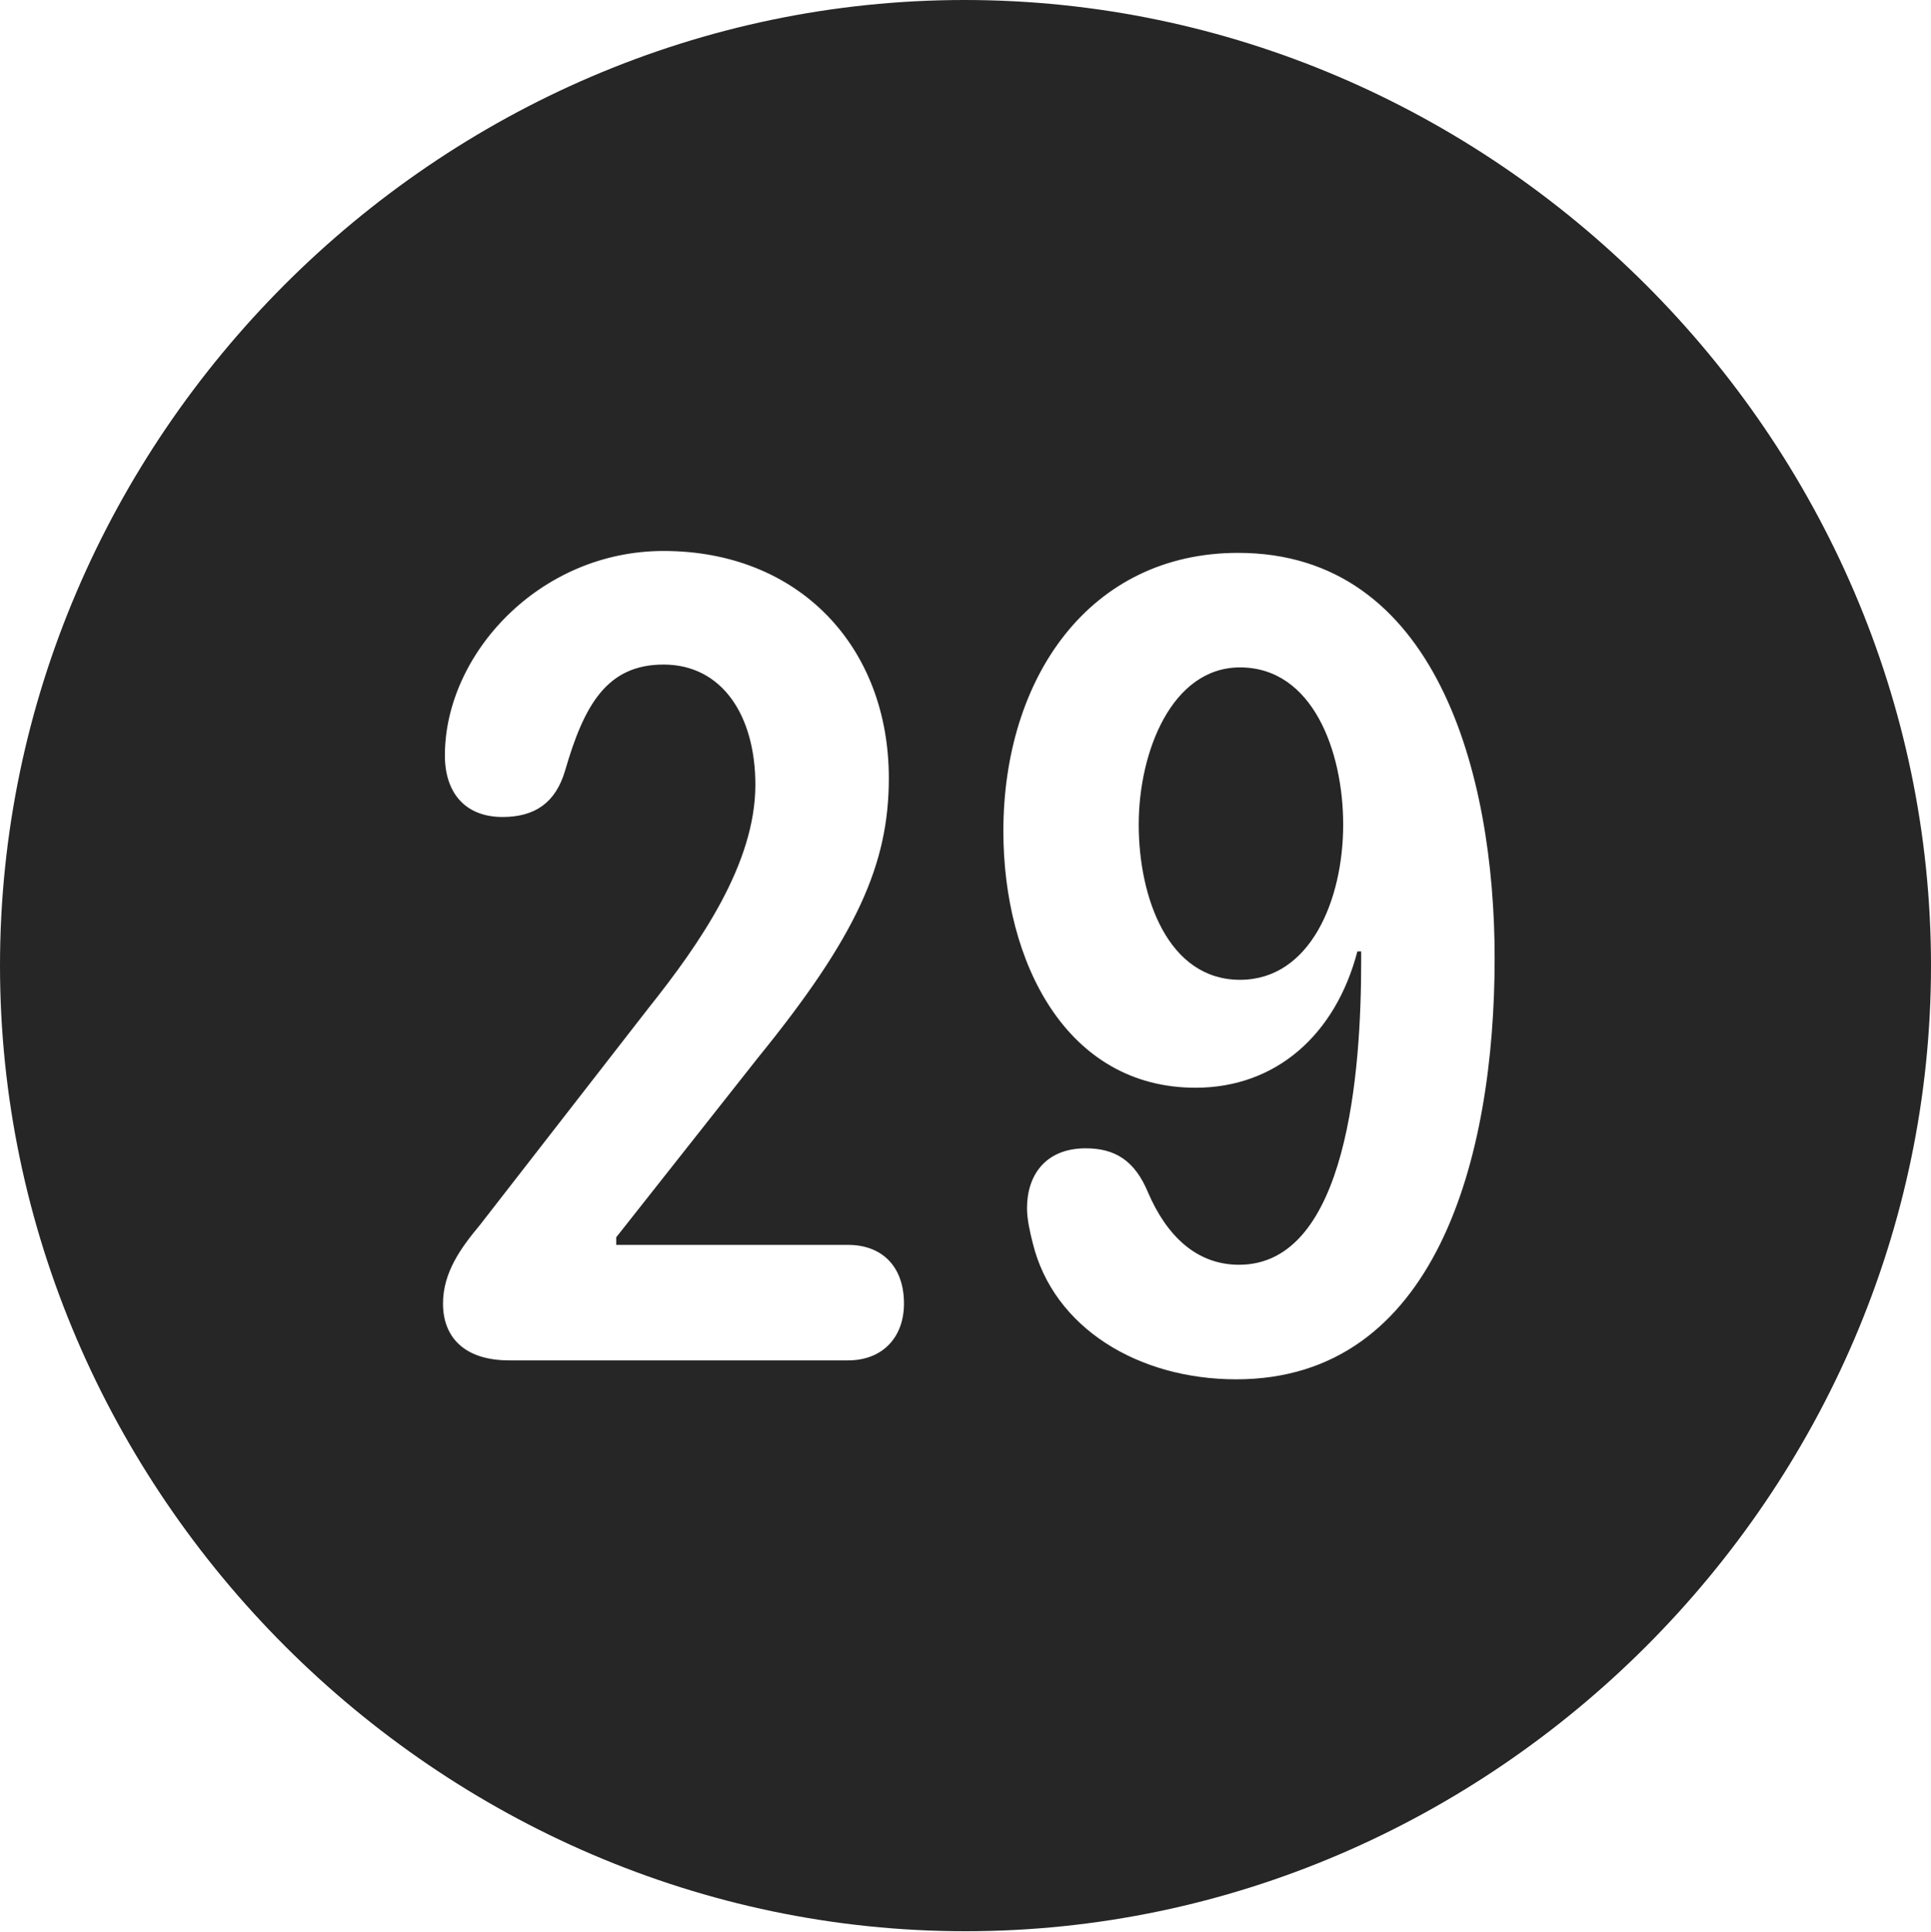 <?xml version="1.0" encoding="UTF-8"?>
<!--Generator: Apple Native CoreSVG 232.5-->
<!DOCTYPE svg
PUBLIC "-//W3C//DTD SVG 1.1//EN"
       "http://www.w3.org/Graphics/SVG/1.1/DTD/svg11.dtd">
<svg version="1.1" xmlns="http://www.w3.org/2000/svg" xmlns:xlink="http://www.w3.org/1999/xlink" width="99.609" height="99.658">
 <g>
  <rect height="99.658" opacity="0" width="99.609" x="0" y="0"/>
  <path d="M99.609 49.805C99.609 77.002 77.051 99.609 49.805 99.609C22.607 99.609 0 77.002 0 49.805C0 22.559 22.559 0 49.756 0C77.002 0 99.609 22.559 99.609 49.805ZM51.758 42.871C51.758 49.658 55.029 56.103 61.67 56.103C65.82 56.103 68.897 53.369 70.019 49.072L70.215 49.072C70.215 49.268 70.215 49.463 70.215 49.609C70.215 55.176 69.531 65.234 63.916 65.234C61.67 65.234 60.156 63.672 59.228 61.523C58.545 59.863 57.52 59.228 56.006 59.228C53.906 59.228 52.978 60.645 52.978 62.305C52.978 62.891 53.125 63.525 53.272 64.111C54.346 68.506 58.74 71.143 63.77 71.143C74.072 71.143 77.1 59.717 77.1 49.414C77.1 39.893 74.072 28.516 63.867 28.516C56.201 28.516 51.758 34.961 51.758 42.871ZM22.949 38.965C22.949 40.869 23.975 42.139 25.928 42.139C27.588 42.139 28.662 41.406 29.15 39.746C30.127 36.377 31.299 34.277 34.228 34.277C37.256 34.277 38.965 36.914 38.965 40.478C38.965 44.531 36.133 48.633 33.447 52.002L24.756 63.184C23.779 64.356 22.852 65.625 22.852 67.236C22.852 68.945 23.926 70.166 26.27 70.166L43.75 70.166C45.508 70.166 46.631 68.994 46.631 67.236C46.631 65.283 45.459 64.209 43.75 64.209L31.787 64.209L31.787 63.818L39.111 54.541C44.19 48.291 45.85 44.58 45.85 40.137C45.85 33.35 41.211 28.418 34.228 28.418C27.832 28.418 22.949 33.74 22.949 38.965ZM69.287 42.529C69.287 46.435 67.578 50.537 63.965 50.537C60.254 50.537 58.74 46.289 58.74 42.529C58.74 38.77 60.449 34.424 63.965 34.424C67.725 34.424 69.287 38.77 69.287 42.529Z" fill="#000000" fill-opacity="0.85"/>
 </g>
</svg>
